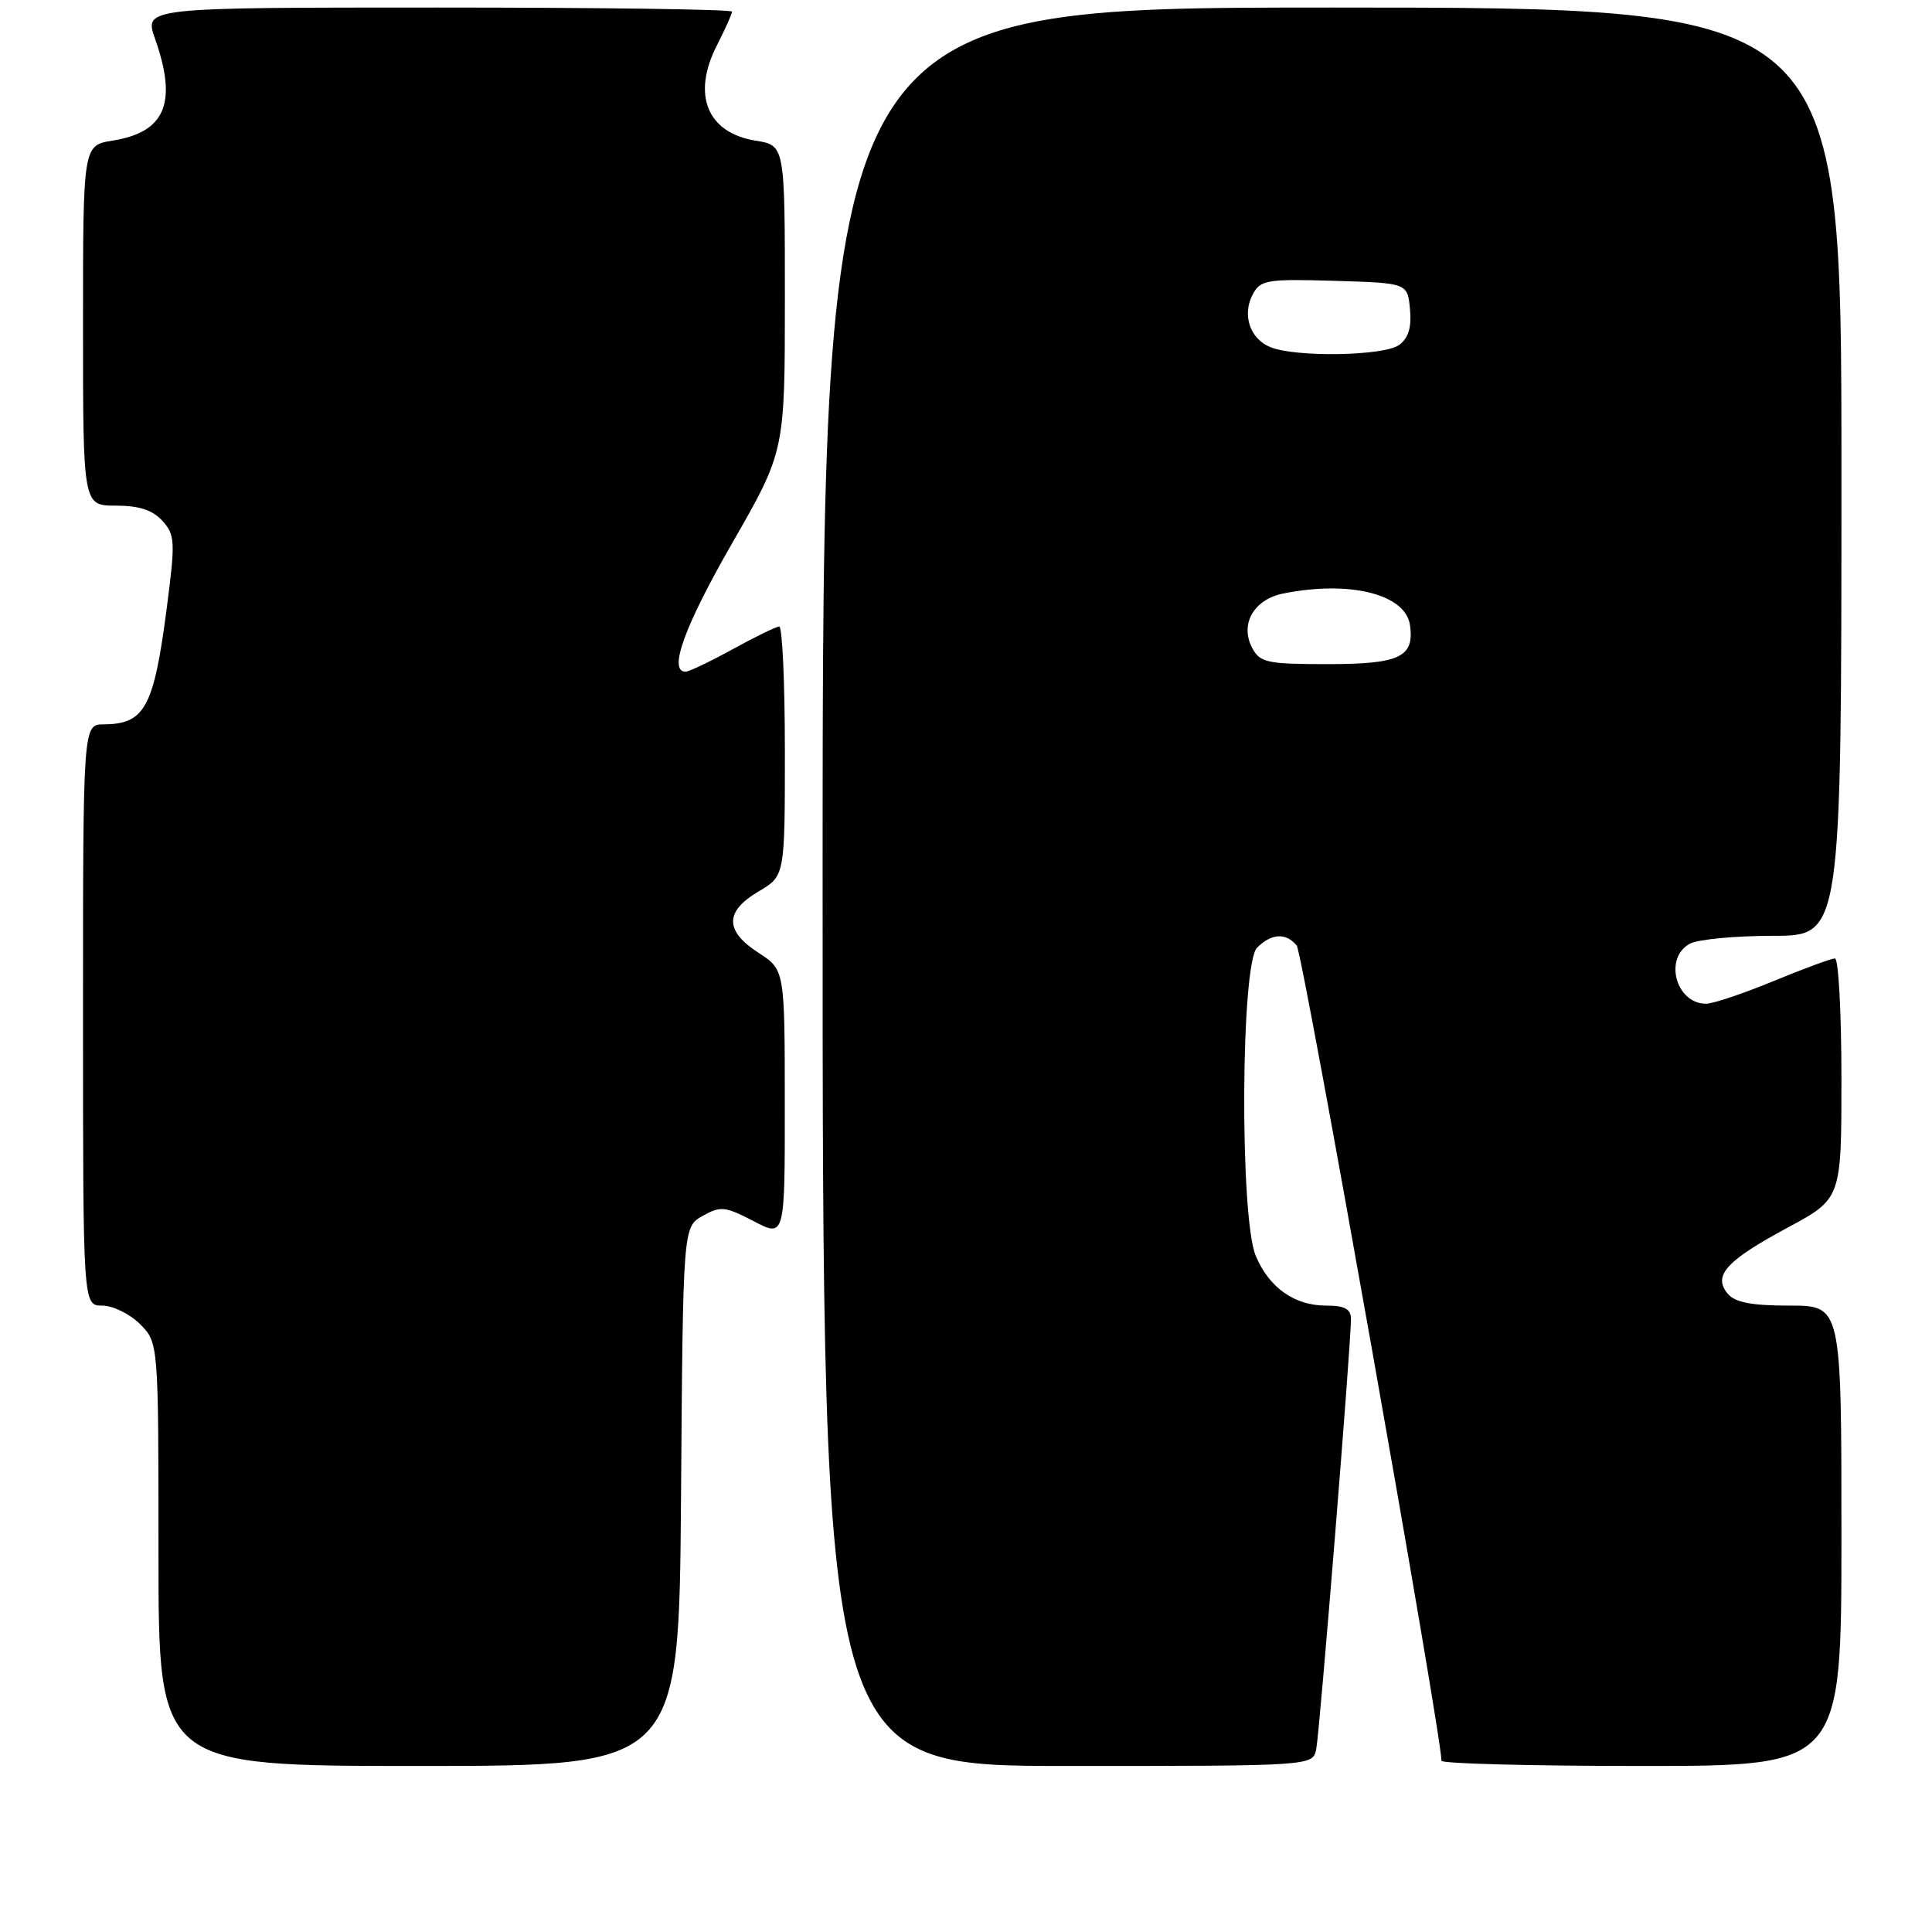 <?xml version="1.0" encoding="UTF-8" standalone="no"?>
<!DOCTYPE svg PUBLIC "-//W3C//DTD SVG 1.1//EN" "http://www.w3.org/Graphics/SVG/1.1/DTD/svg11.dtd" >
<svg xmlns="http://www.w3.org/2000/svg" xmlns:xlink="http://www.w3.org/1999/xlink" version="1.1" viewBox="0 0 256 256">
 <g >
 <path fill="currentColor"
d=" M 90.24 198.29 C 90.50 162.58 90.50 162.58 93.11 161.11 C 95.48 159.78 96.09 159.85 99.86 161.81 C 104.00 163.97 104.00 163.97 103.99 146.23 C 103.98 128.50 103.98 128.50 100.49 126.24 C 96.02 123.34 96.02 120.78 100.50 118.13 C 104.00 116.07 104.00 116.07 104.00 99.53 C 104.00 90.44 103.66 83.01 103.25 83.02 C 102.84 83.03 100.07 84.38 97.09 86.02 C 94.11 87.66 91.30 89.00 90.84 89.00 C 88.51 89.00 90.69 82.99 97.00 72.00 C 104.00 59.81 104.00 59.81 104.00 39.53 C 104.00 19.26 104.00 19.26 100.13 18.64 C 93.71 17.61 91.65 12.57 94.98 6.04 C 96.09 3.86 97.00 1.84 97.00 1.54 C 97.00 1.24 79.47 1.00 58.04 1.00 C 19.09 1.00 19.09 1.00 20.54 5.13 C 23.54 13.62 21.92 17.51 14.93 18.63 C 11.00 19.26 11.00 19.26 11.00 43.13 C 11.00 67.00 11.00 67.00 15.35 67.00 C 18.43 67.00 20.22 67.58 21.52 69.02 C 23.21 70.89 23.25 71.72 22.07 80.77 C 20.37 93.75 19.17 95.95 13.75 95.98 C 11.00 96.00 11.00 96.00 11.00 134.50 C 11.00 173.00 11.00 173.00 13.55 173.00 C 14.95 173.00 17.20 174.10 18.55 175.45 C 21.00 177.91 21.00 177.91 21.00 205.95 C 21.00 234.00 21.00 234.00 55.49 234.00 C 89.97 234.00 89.97 234.00 90.24 198.29 Z  M 174.41 231.75 C 174.87 229.42 179.04 177.86 179.01 174.75 C 179.00 173.44 178.17 173.00 175.72 173.00 C 171.52 173.00 168.16 170.62 166.39 166.40 C 164.26 161.29 164.40 127.74 166.57 125.57 C 168.48 123.67 170.39 123.56 171.82 125.28 C 172.62 126.24 191.00 229.77 191.00 233.31 C 191.00 233.69 202.93 234.00 217.50 234.00 C 244.00 234.00 244.00 234.00 244.00 203.50 C 244.00 173.00 244.00 173.00 237.12 173.00 C 232.07 173.00 229.90 172.58 228.93 171.42 C 226.94 169.02 228.73 167.05 236.85 162.68 C 244.00 158.83 244.00 158.83 244.00 142.92 C 244.00 134.16 243.61 127.00 243.14 127.00 C 242.66 127.00 239.00 128.35 235.00 130.00 C 231.00 131.65 226.98 133.00 226.06 133.00 C 222.05 133.00 220.42 126.91 223.93 125.04 C 225.00 124.47 229.95 124.00 234.93 124.00 C 244.00 124.00 244.00 124.00 244.00 62.50 C 244.00 1.00 244.00 1.00 176.50 1.00 C 109.00 1.00 109.00 1.00 109.00 117.50 C 109.00 234.00 109.00 234.00 141.48 234.00 C 173.96 234.00 173.96 234.00 174.41 231.75 Z  M 165.93 85.87 C 164.25 82.72 166.12 79.43 170.04 78.64 C 178.85 76.88 186.24 78.72 186.83 82.83 C 187.43 87.07 185.48 88.00 175.91 88.00 C 167.92 88.00 166.96 87.80 165.93 85.87 Z  M 168.34 46.00 C 165.62 44.91 164.55 41.71 166.00 39.00 C 167.02 37.09 167.86 36.95 176.80 37.21 C 186.50 37.50 186.50 37.50 186.83 40.96 C 187.06 43.38 186.63 44.80 185.39 45.71 C 183.39 47.17 171.73 47.37 168.34 46.00 Z "/>
</g>
</svg>